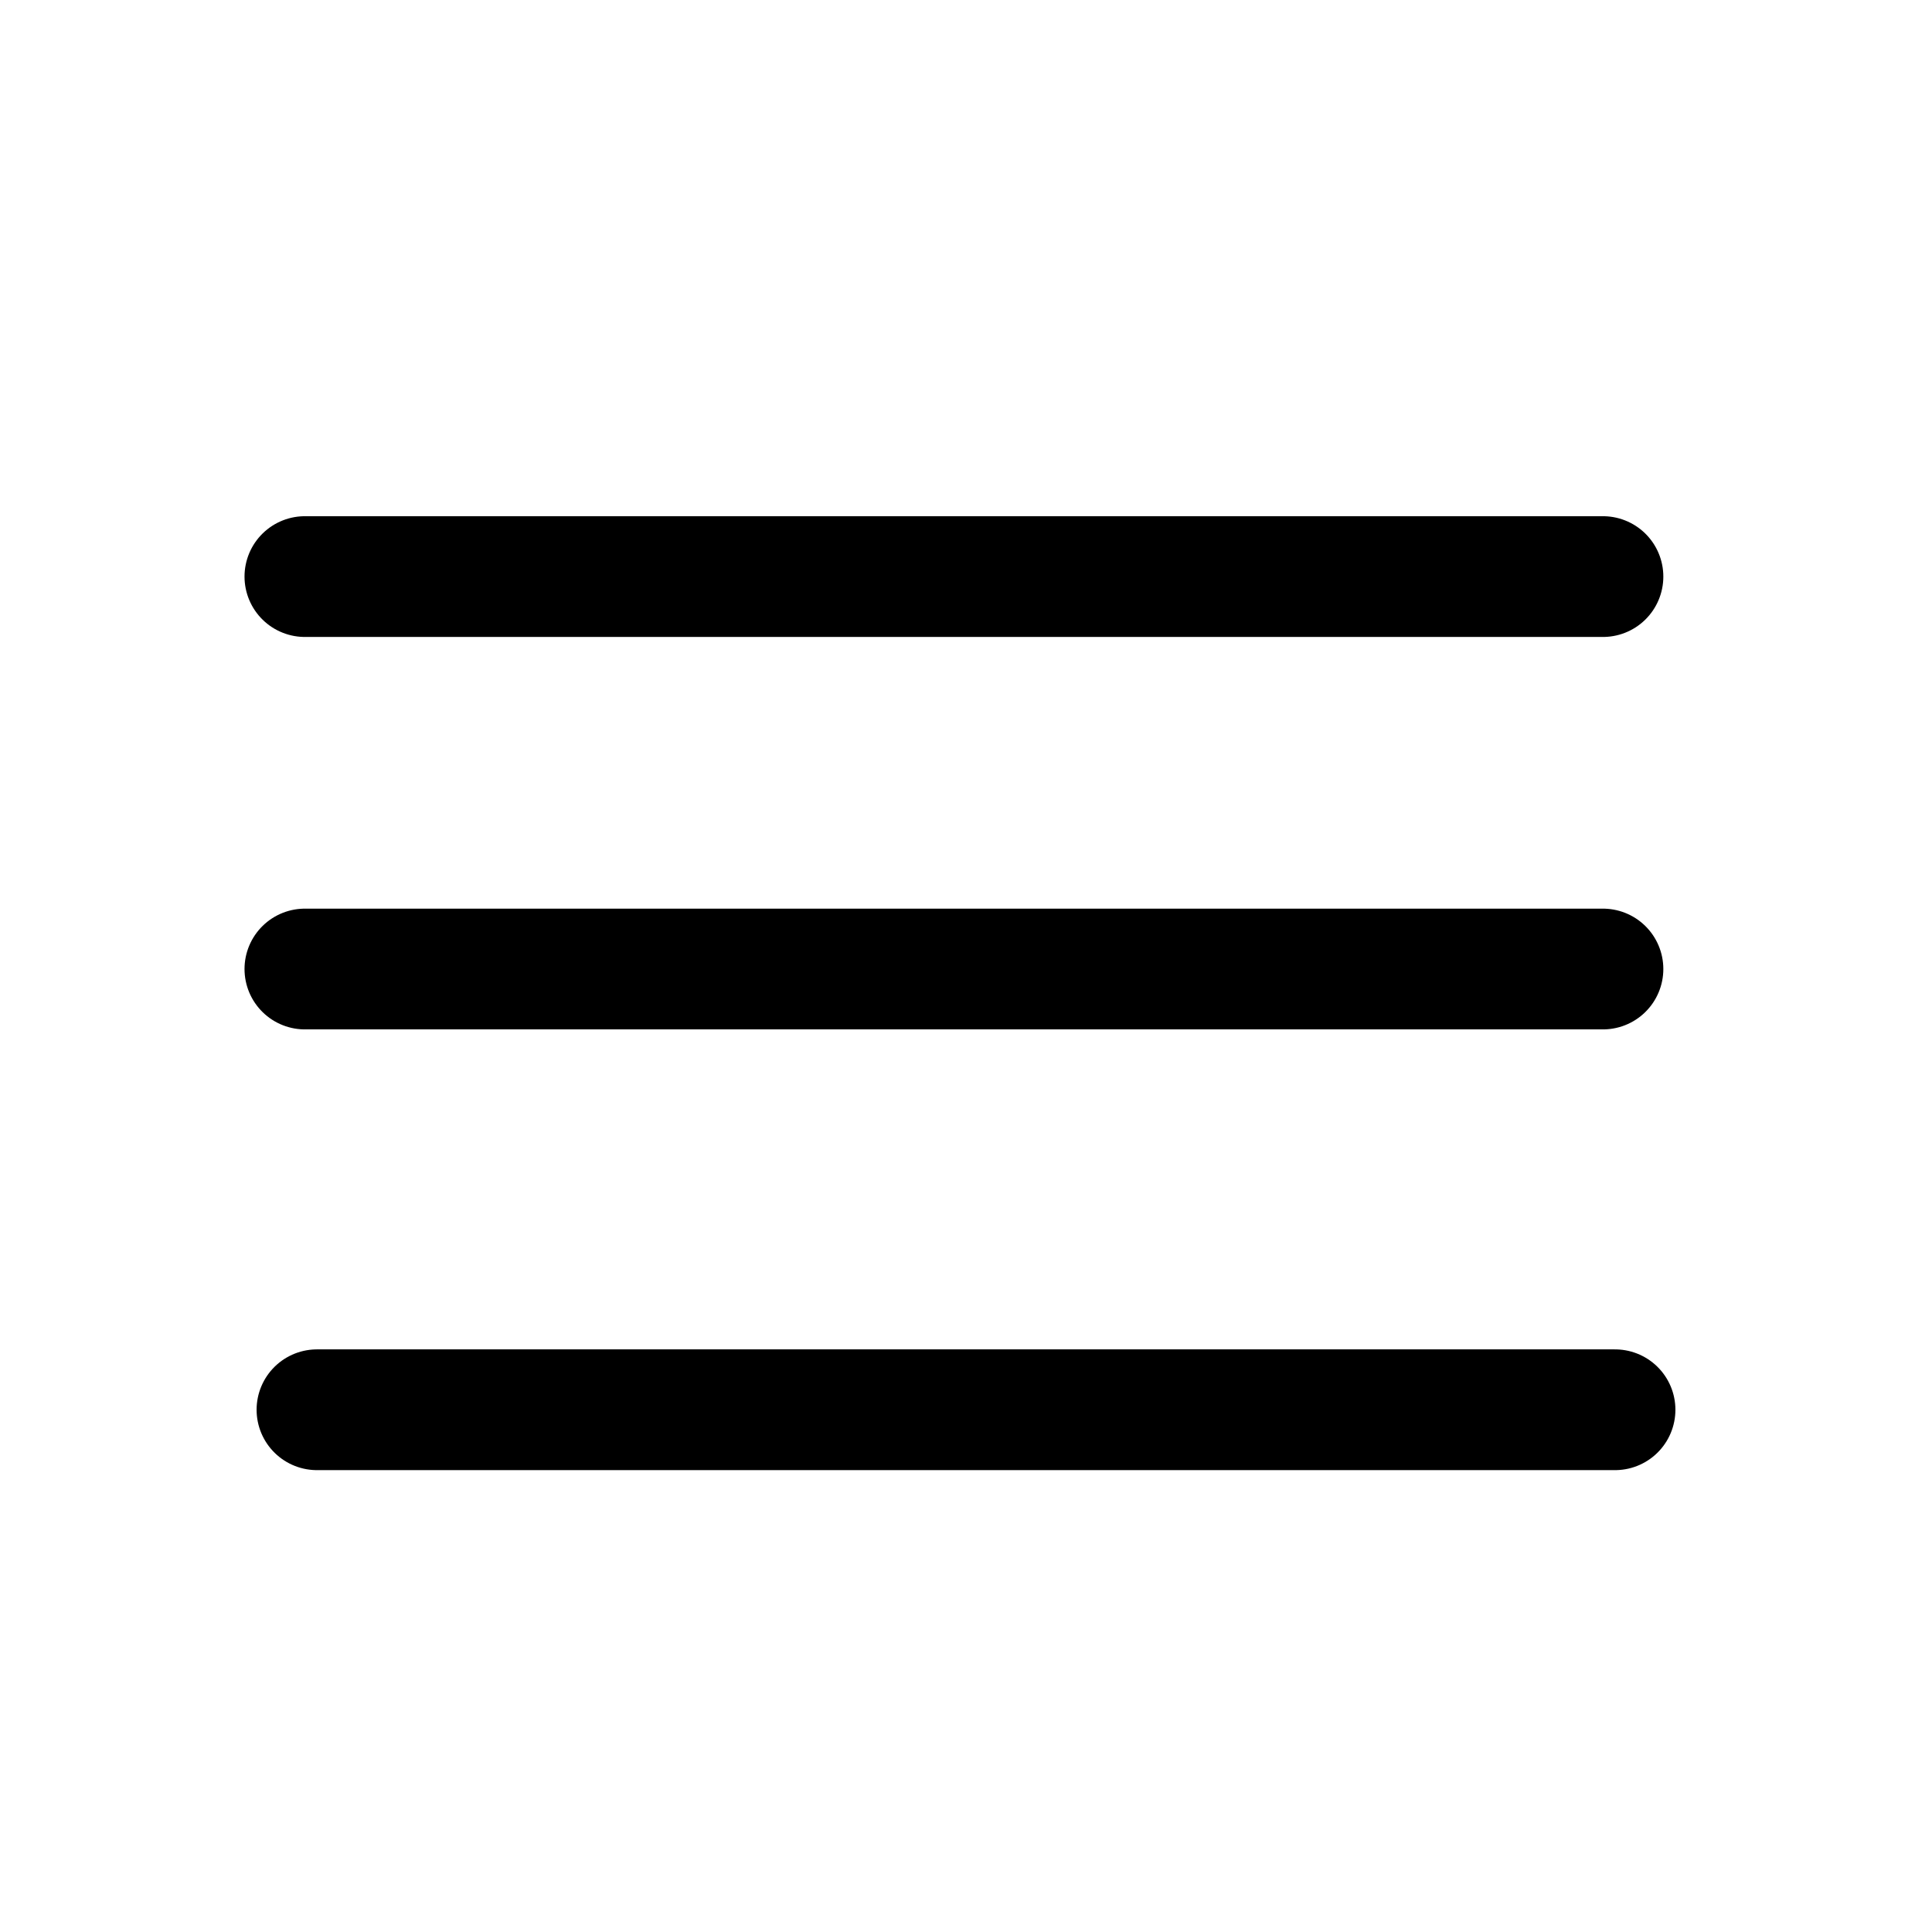 <?xml version="1.0" encoding="utf-8"?>
<!-- Generator: Adobe Illustrator 21.0.1, SVG Export Plug-In . SVG Version: 6.00 Build 0)  -->
<svg version="1.1" id="Слой_1" xmlns="http://www.w3.org/2000/svg" xmlns:xlink="http://www.w3.org/1999/xlink" x="0px" y="0px"
	 viewBox="0 0 64 64" style="enable-background:new 0 0 64 64;" xml:space="preserve">
<style type="text/css">
	.st0{fill:none;stroke:#000000;stroke-width:4;stroke-linecap:round;stroke-miterlimit:10;}
</style>
<line class="st0" x1="10.1" y1="19.1" x2="53.1" y2="19.1"/>
<line class="st0" x1="10.1" y1="32.1" x2="53.1" y2="32.1"/>
<line class="st0" x1="10.5" y1="46.7" x2="53.5" y2="46.7"/>
</svg>
